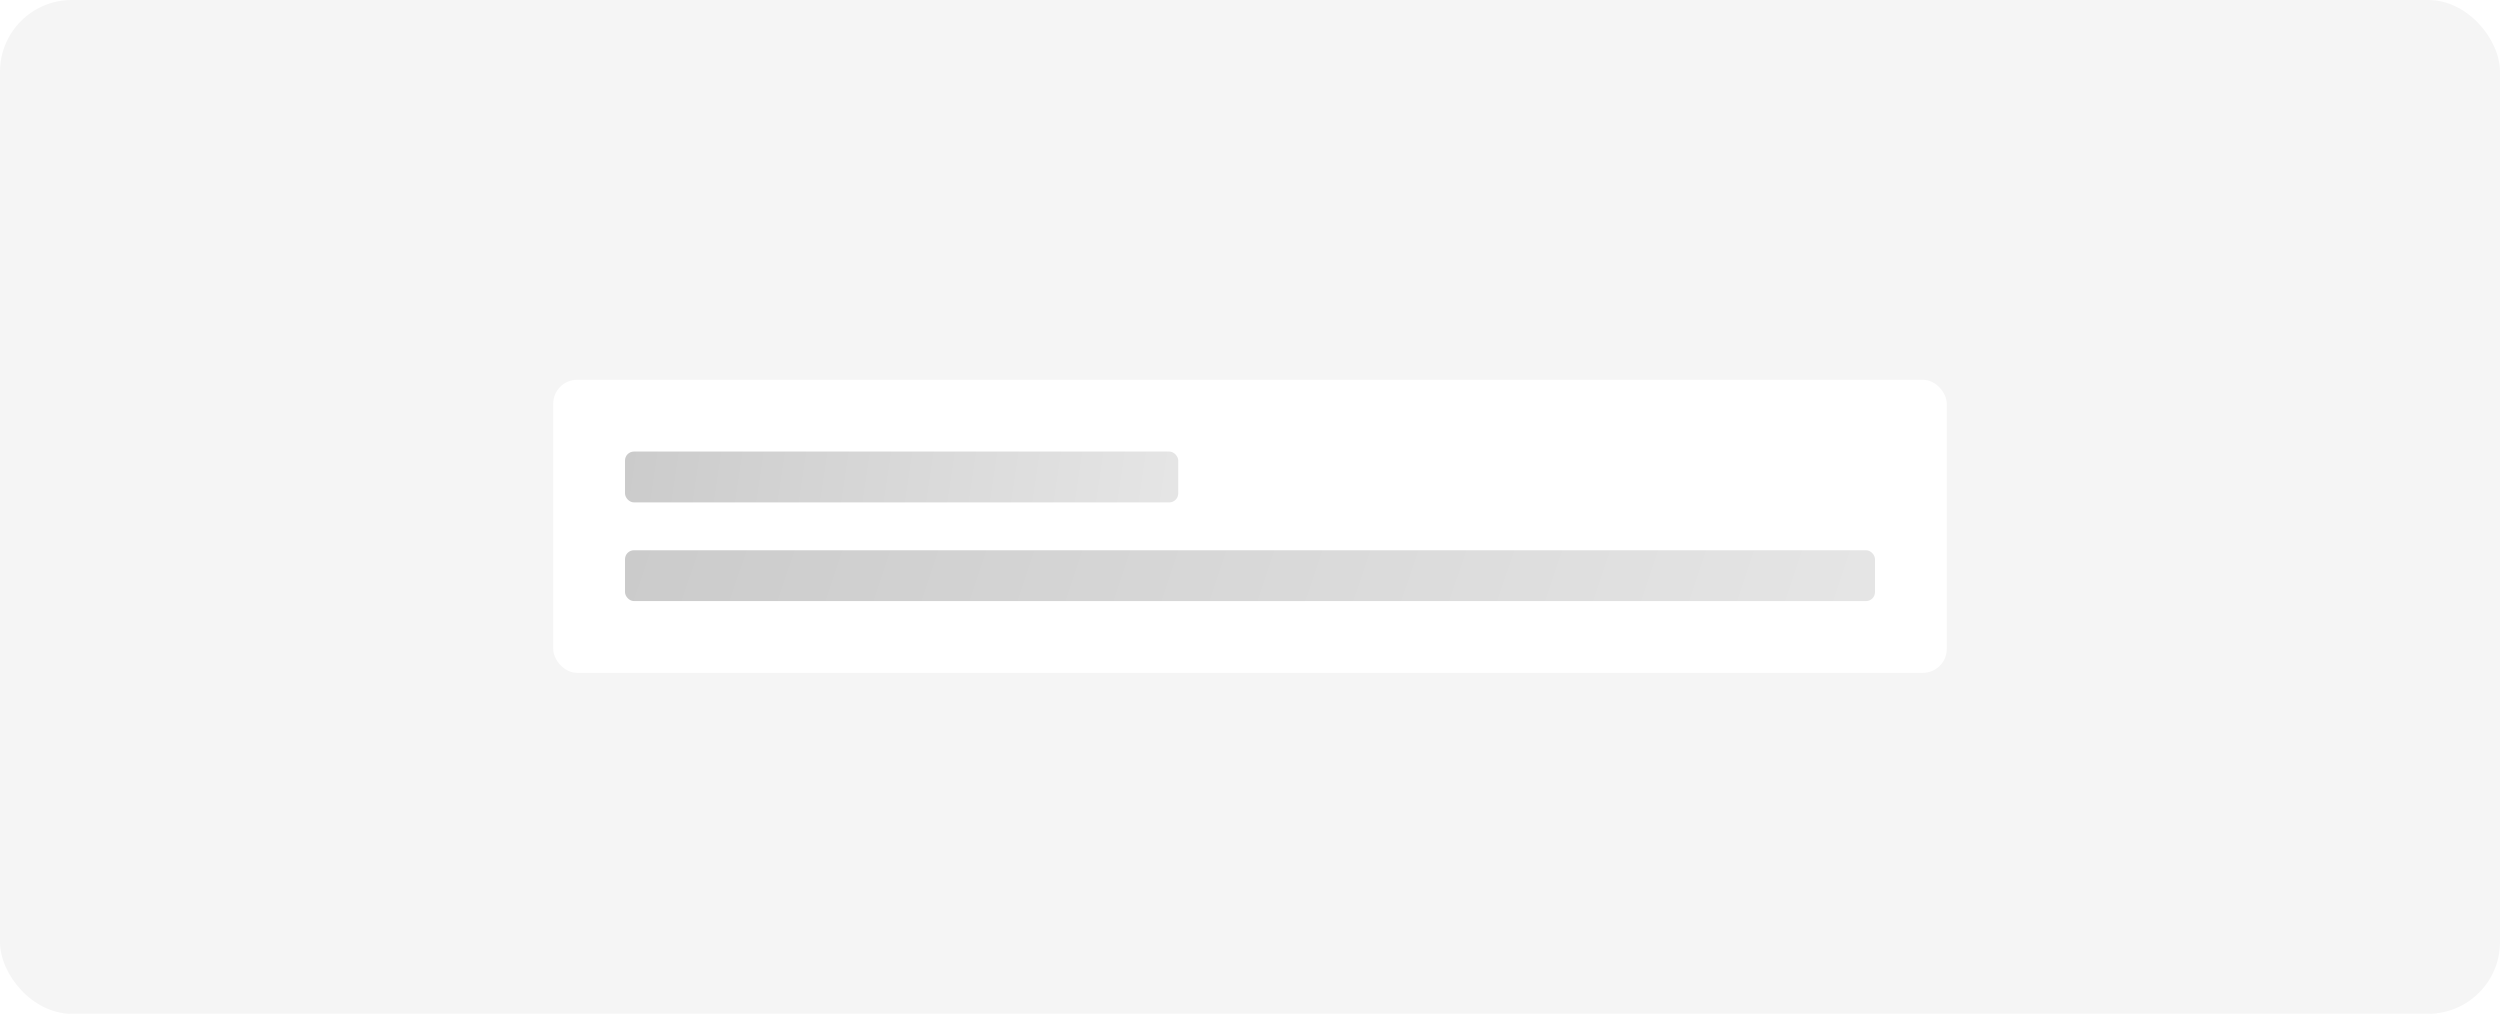<svg width="836" height="339" viewBox="0 0 836 339" fill="none" xmlns="http://www.w3.org/2000/svg">
<rect width="836" height="339" rx="24" fill="#F5F5F5"/>
<g filter="url(#filter0_d_101_153)">
<rect x="185" y="121" width="466" height="98" rx="8" fill="white"/>
<rect x="209" y="145" width="185" height="17" rx="3" fill="url(#paint0_linear_101_153)"/>
<rect x="209" y="178" width="418" height="17" rx="3" fill="url(#paint1_linear_101_153)"/>
</g>
<defs>
<filter id="filter0_d_101_153" x="171" y="113" width="494" height="126" filterUnits="userSpaceOnUse" color-interpolation-filters="sRGB">
<feFlood flood-opacity="0" result="BackgroundImageFix"/>
<feColorMatrix in="SourceAlpha" type="matrix" values="0 0 0 0 0 0 0 0 0 0 0 0 0 0 0 0 0 0 127 0" result="hardAlpha"/>
<feOffset dy="6"/>
<feGaussianBlur stdDeviation="7"/>
<feComposite in2="hardAlpha" operator="out"/>
<feColorMatrix type="matrix" values="0 0 0 0 0.282 0 0 0 0 0.282 0 0 0 0 0.282 0 0 0 0.14 0"/>
<feBlend mode="normal" in2="BackgroundImageFix" result="effect1_dropShadow_101_153"/>
<feBlend mode="normal" in="SourceGraphic" in2="effect1_dropShadow_101_153" result="shape"/>
</filter>
<linearGradient id="paint0_linear_101_153" x1="391.597" y1="160.3" x2="210.974" y2="133.429" gradientUnits="userSpaceOnUse">
<stop stop-color="#E5E5E5"/>
<stop offset="1" stop-color="#CBCBCB"/>
</linearGradient>
<linearGradient id="paint1_linear_101_153" x1="621.571" y1="193.3" x2="246.775" y2="67.318" gradientUnits="userSpaceOnUse">
<stop stop-color="#E5E5E5"/>
<stop offset="1" stop-color="#CBCBCB"/>
</linearGradient>
</defs>
</svg>
